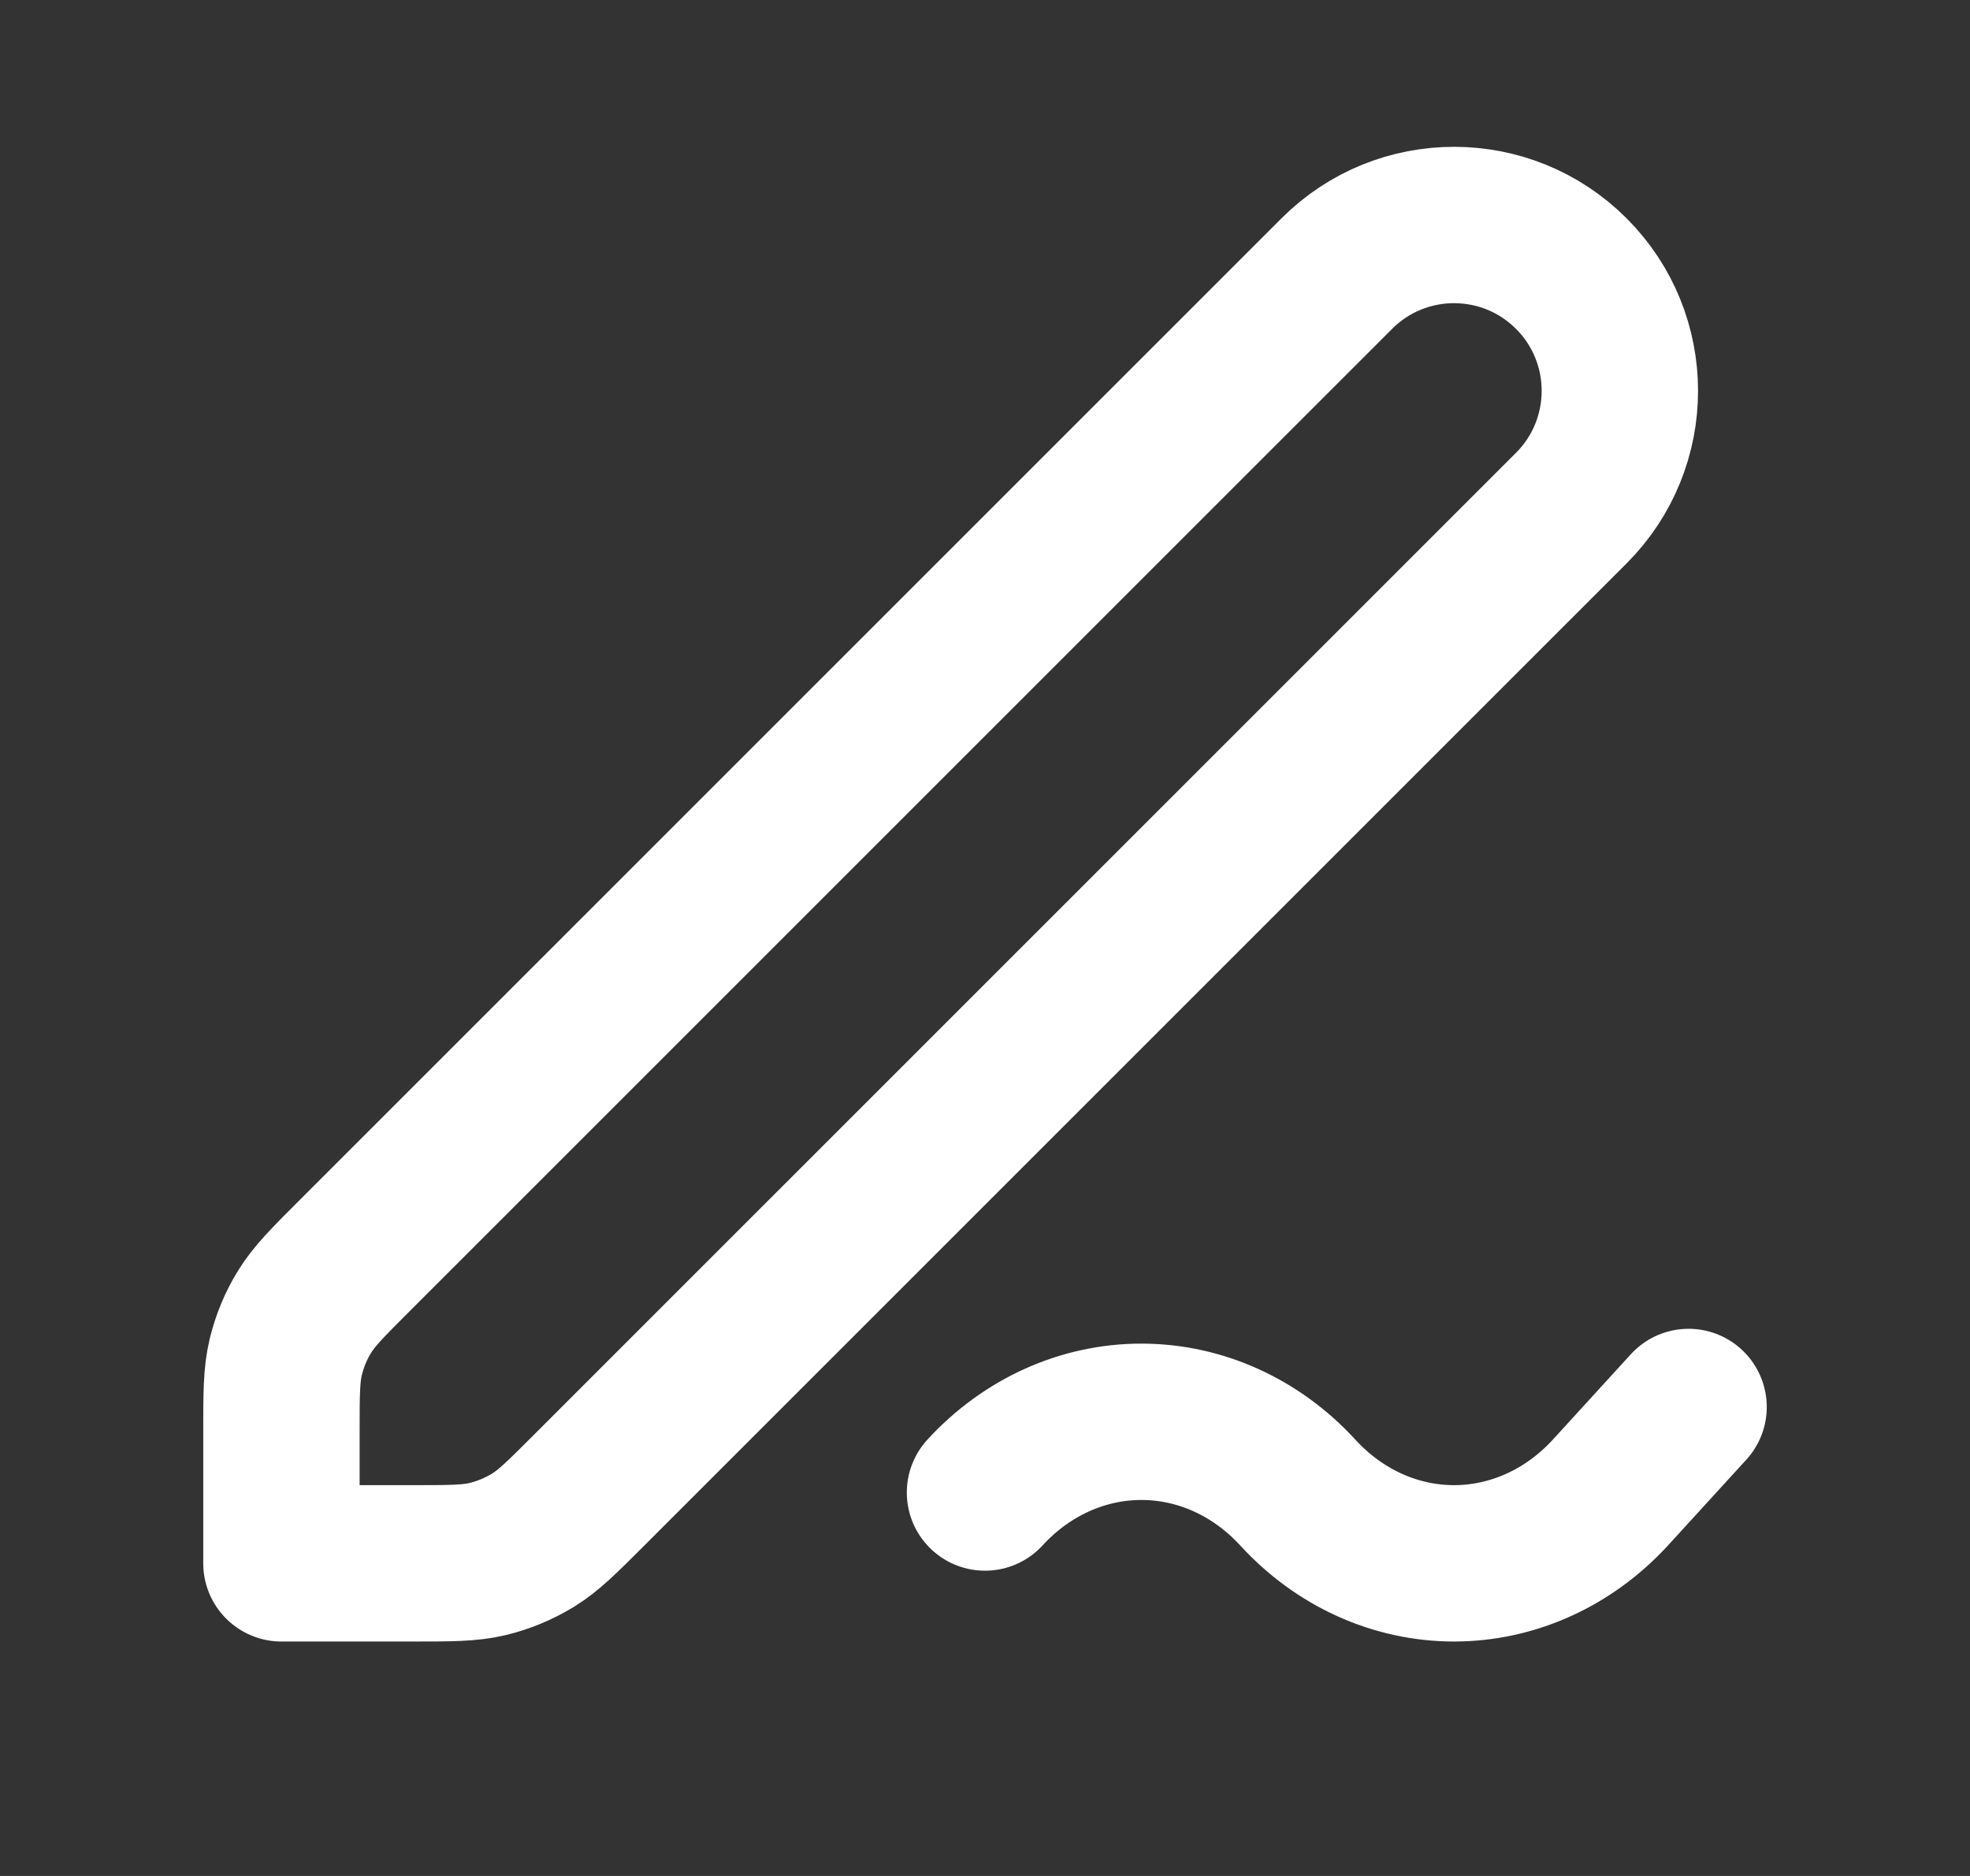 <svg width="21" height="20" viewBox="0 0 21 20" fill="none" xmlns="http://www.w3.org/2000/svg">
<rect x="0" y="0" width="21" height="20" fill="#333333" stroke="none"/>
<path d="M18 15L17.167 15.912C16.724 16.395 16.125 16.667 15.5 16.667C14.875 16.667 14.276 16.395 13.834 15.912C13.391 15.429 12.792 15.158 12.167 15.158C11.542 15.158 10.943 15.429 10.5 15.912M3 16.667H4.395C4.803 16.667 5.007 16.667 5.199 16.621C5.369 16.58 5.531 16.512 5.681 16.421C5.849 16.318 5.993 16.174 6.281 15.886L16.75 5.417C17.44 4.726 17.44 3.607 16.75 2.917C16.06 2.226 14.94 2.226 14.25 2.917L3.781 13.386C3.493 13.674 3.349 13.818 3.246 13.986C3.154 14.135 3.087 14.298 3.046 14.468C3 14.66 3 14.864 3 15.271V16.667Z" stroke="white" stroke-width="1.667" stroke-linecap="round" stroke-linejoin="round"/>
</svg>
